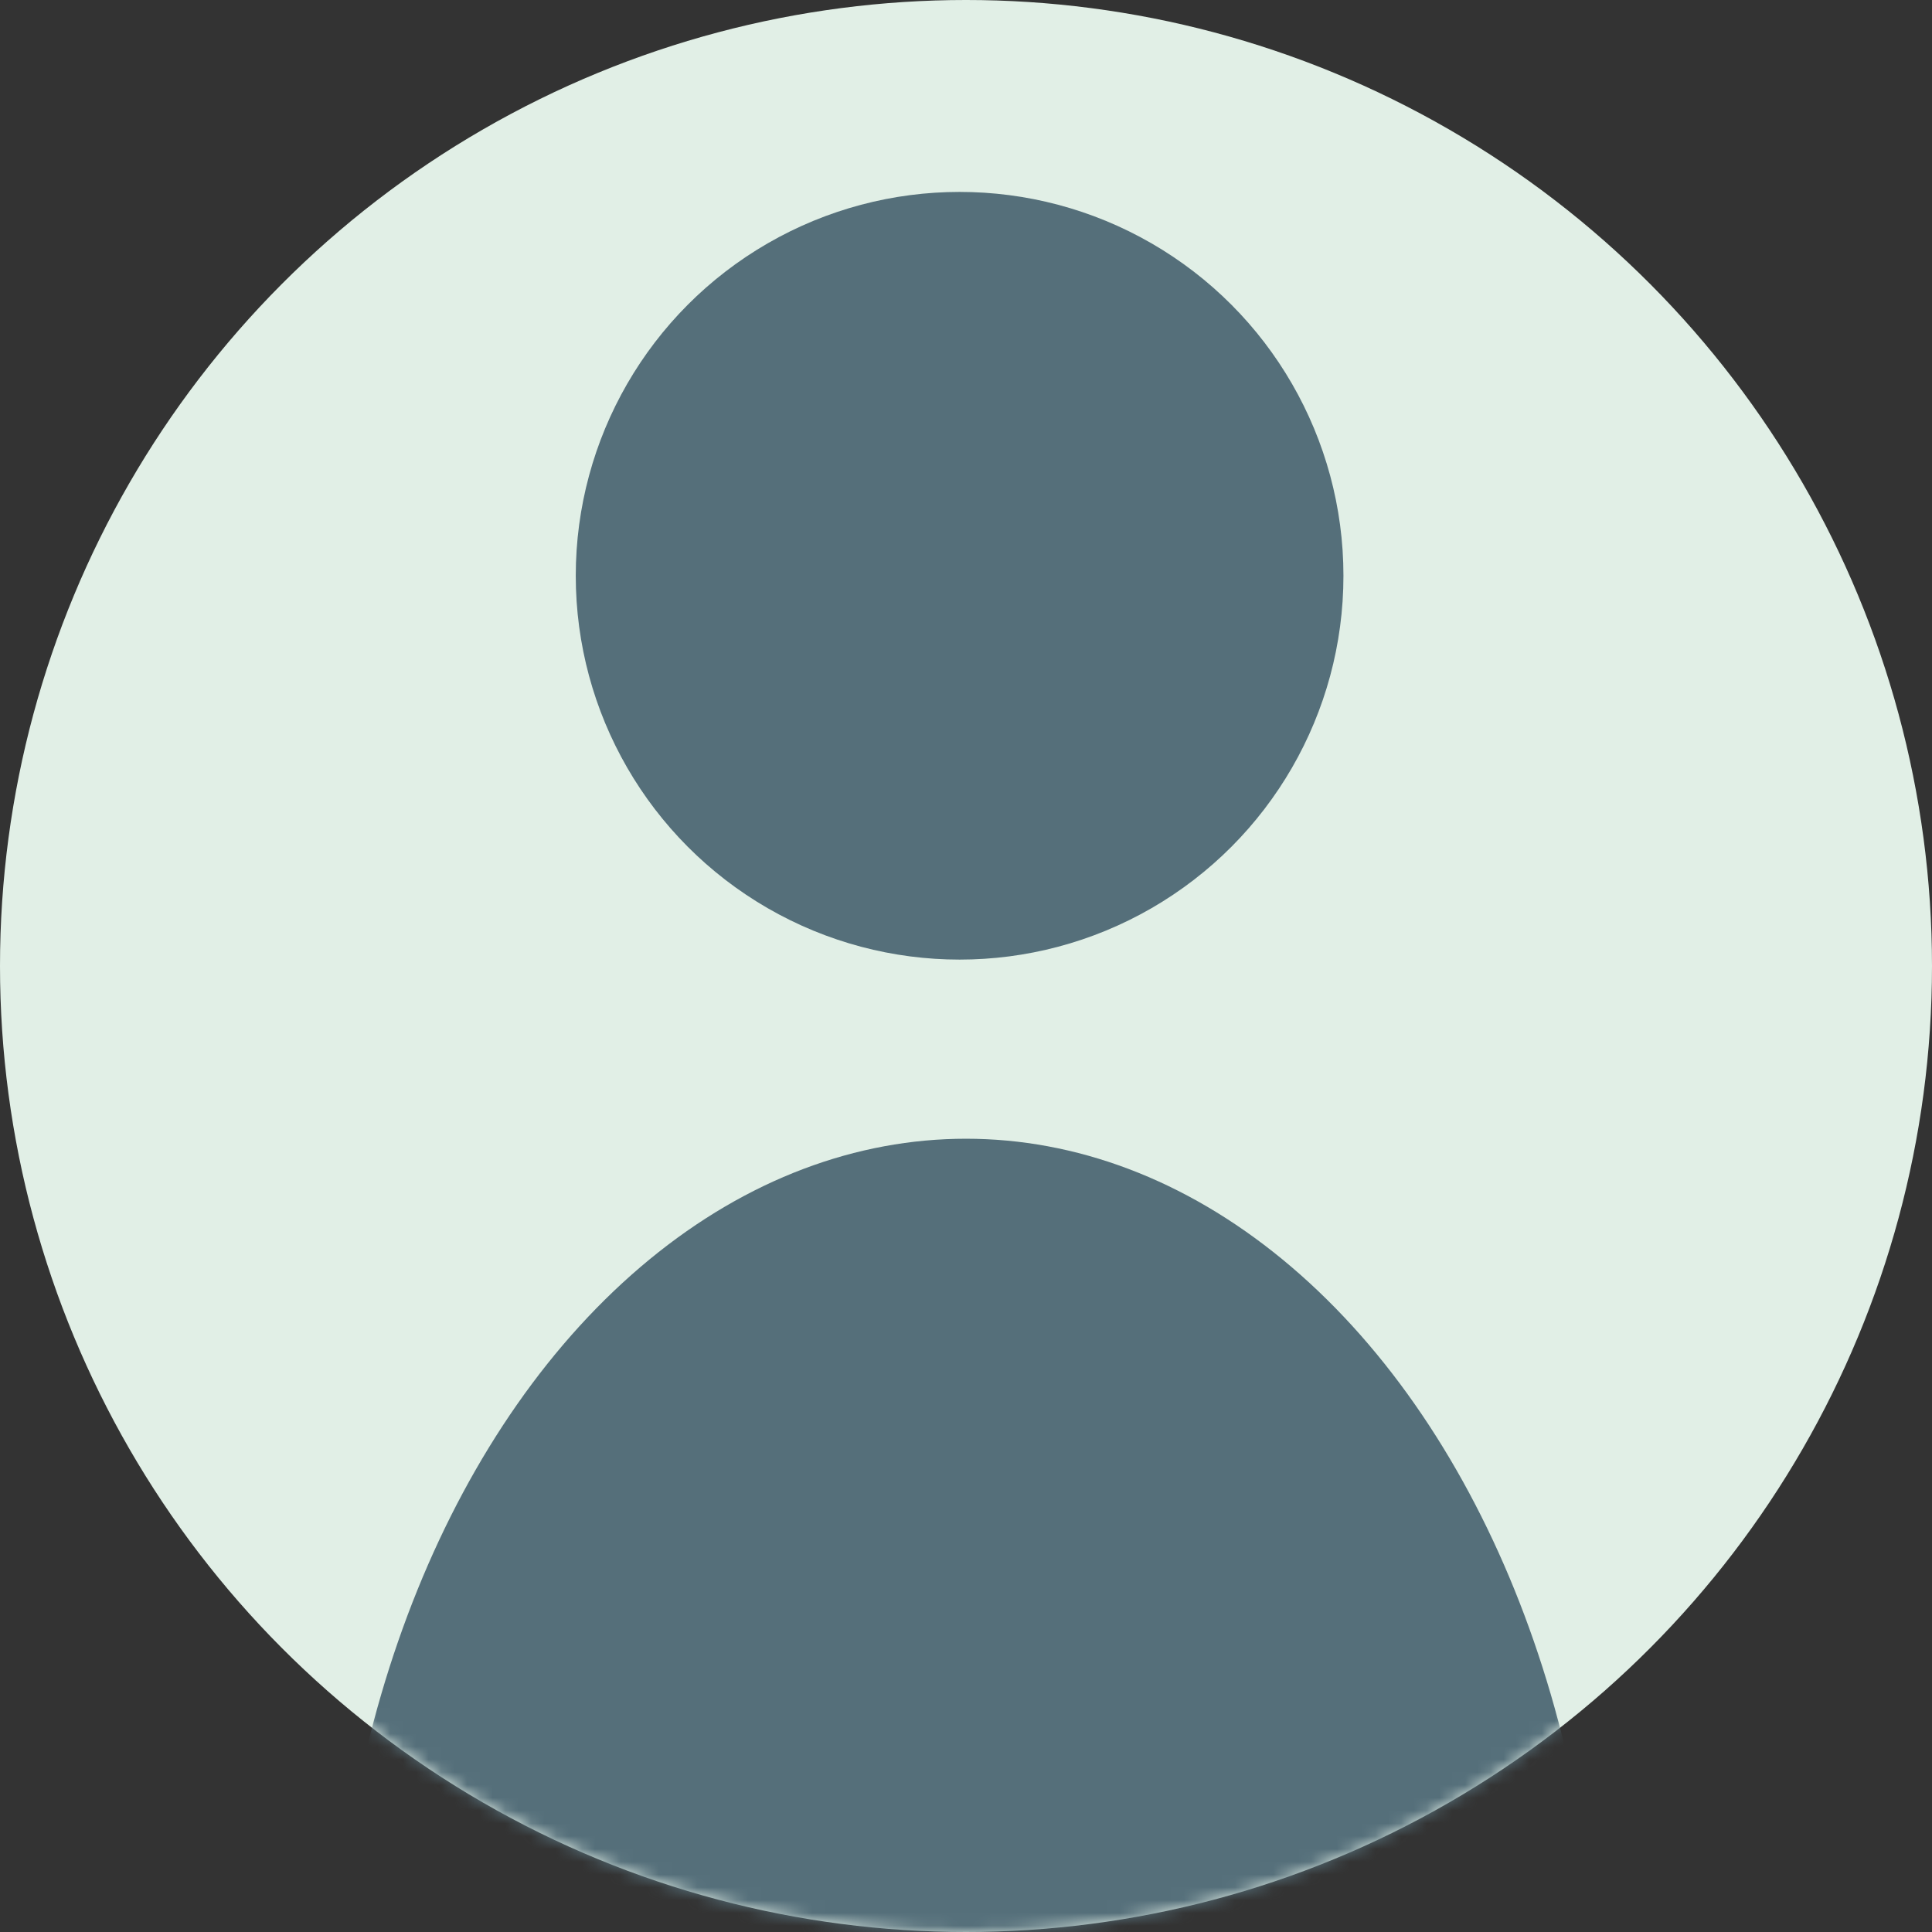 <svg width="151" height="151" viewBox="0 0 151 151" fill="none" xmlns="http://www.w3.org/2000/svg">
<rect x="0" y="0" width="151" height="151" fill="#333333" stroke="none"/>
<circle cx="75.5" cy="75.5" r="75.5" fill="#E1EFE6"/>
<mask id="mask0_436_308" style="mask-type:alpha" maskUnits="userSpaceOnUse" x="0" y="0" width="151" height="151">
<path d="M151 75.5C151 117.197 117.197 151 75.5 151C33.803 151 0 117.197 0 75.5C0 33.803 33.803 0 75.5 0C117.197 0 151 33.803 151 75.5Z" fill="#E1EFE6"/>
</mask>
<g mask="url(#mask0_436_308)">
<ellipse cx="75.5" cy="159.5" rx="49.5" ry="70.5" fill="#556F7A"/>
<circle cx="75" cy="45" r="30" fill="#556F7A"/>
</g>
</svg>
